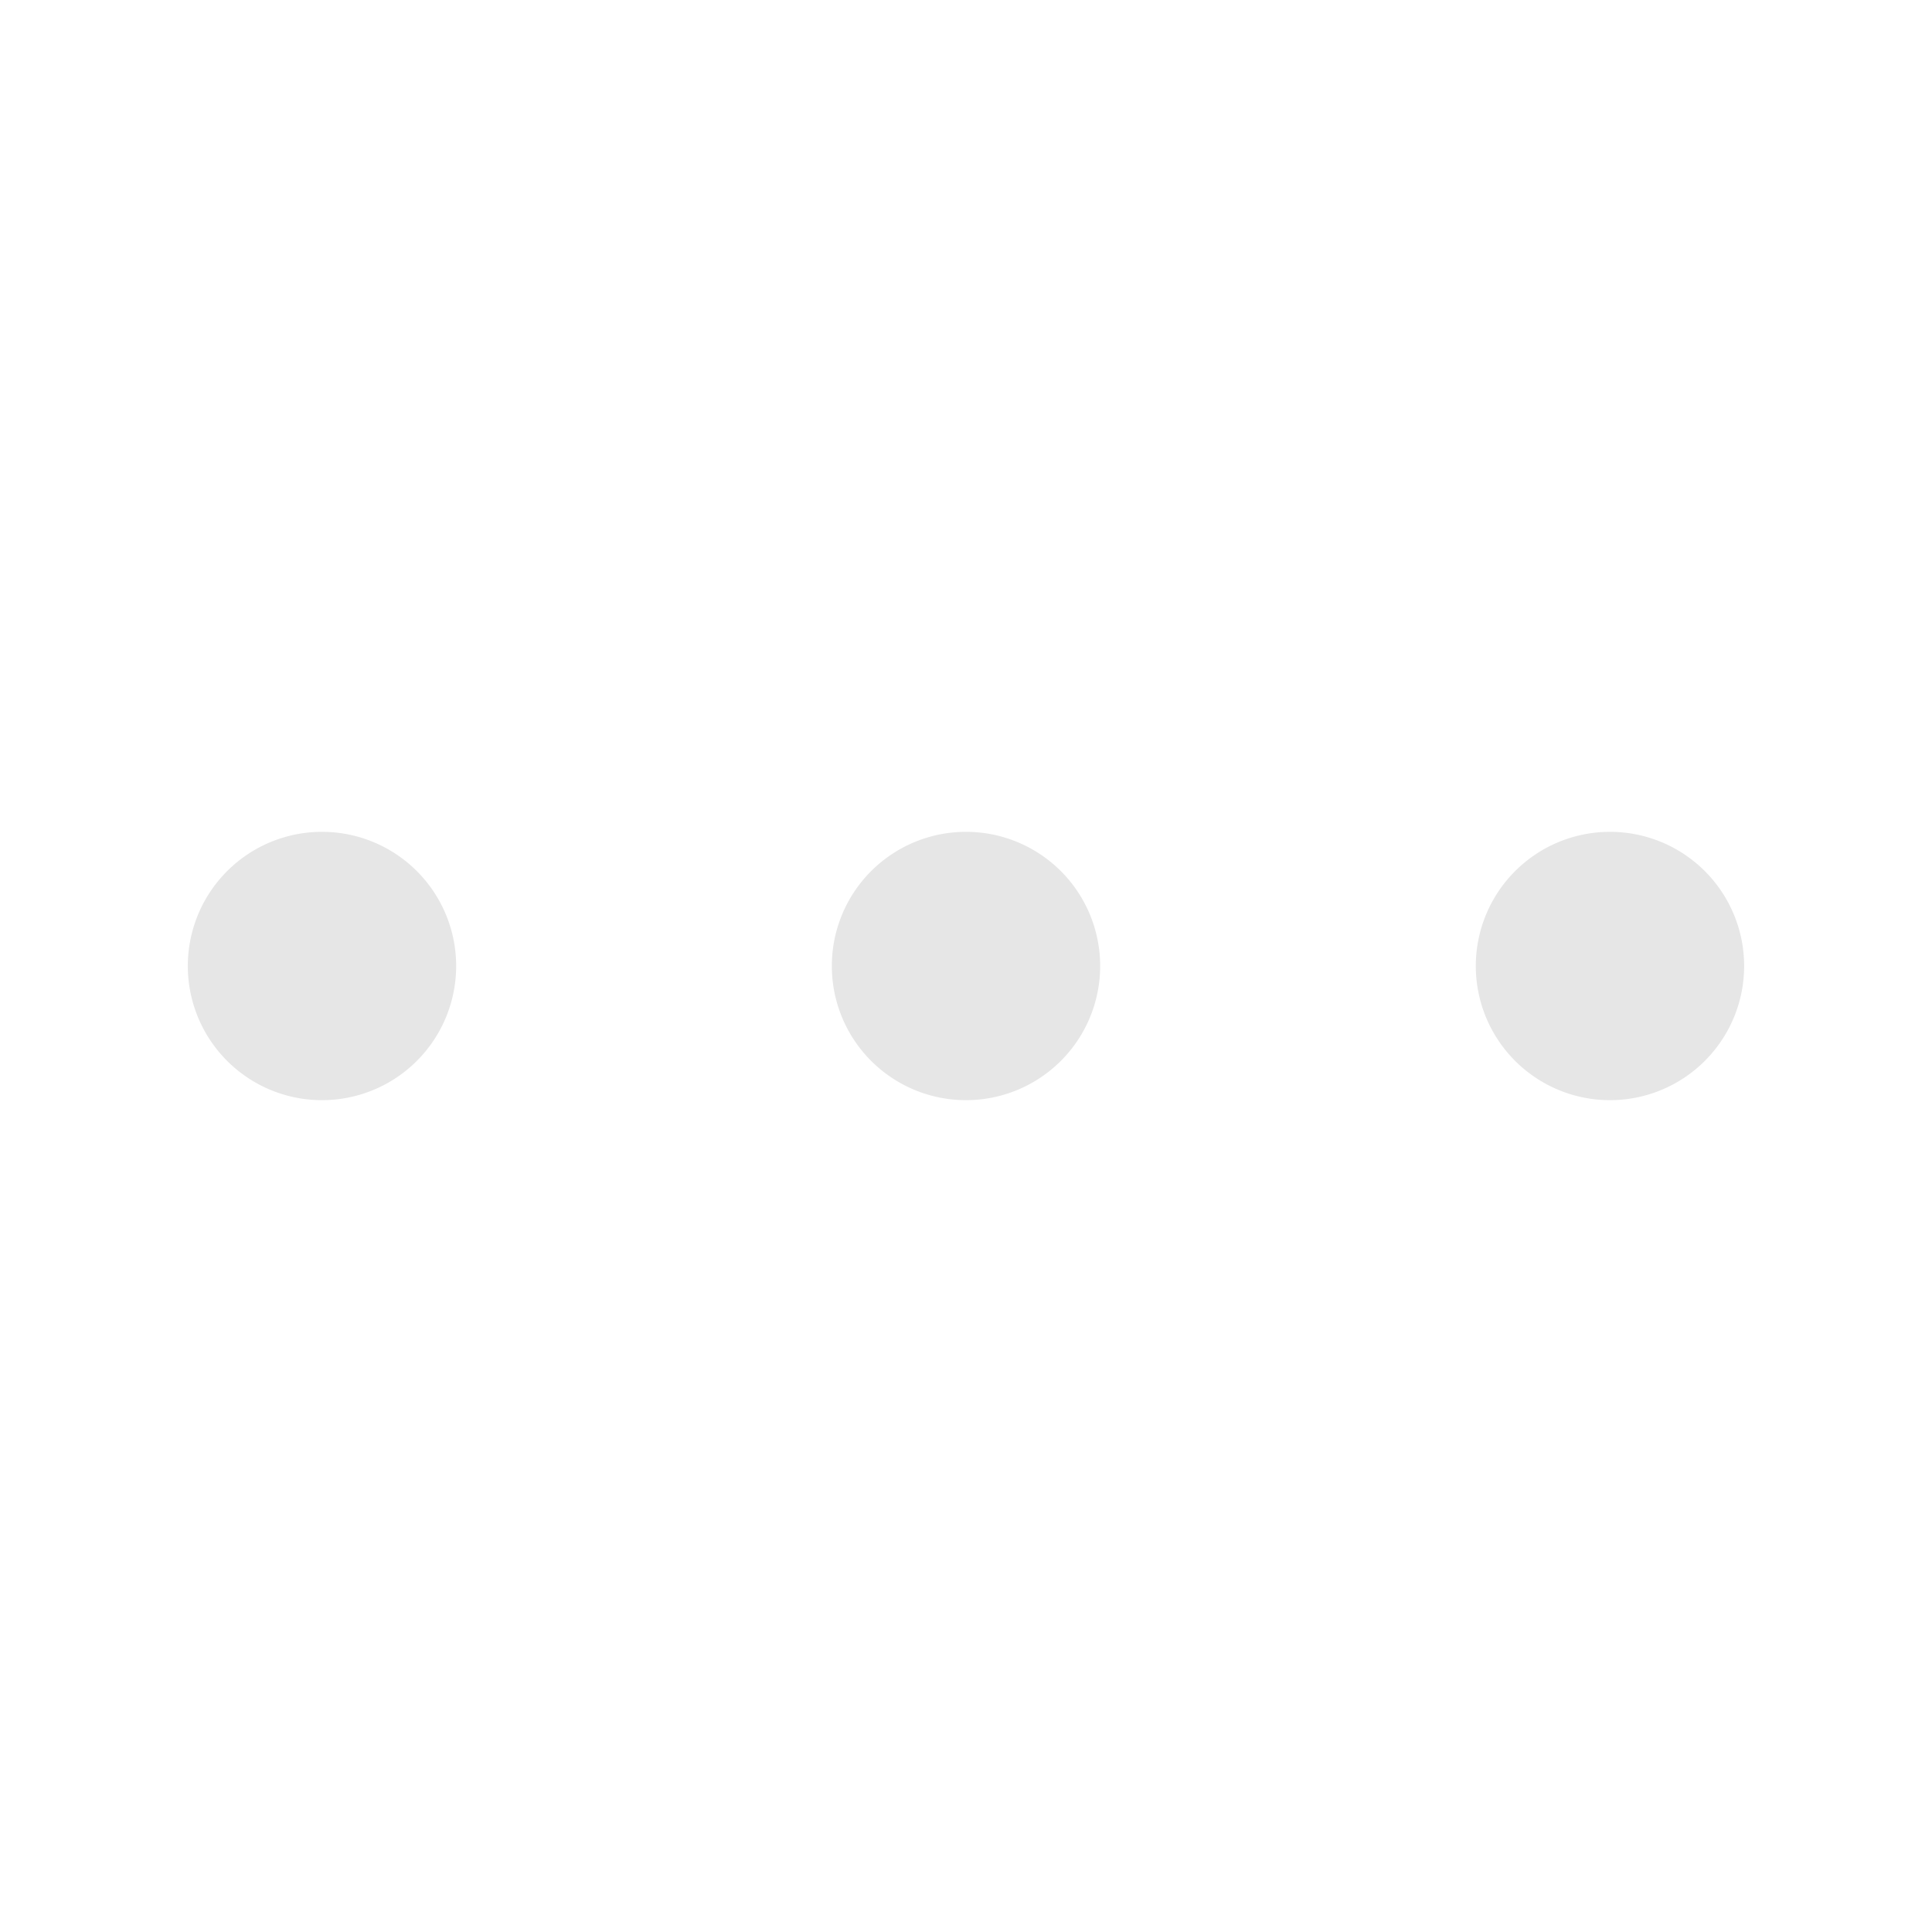 <svg xmlns="http://www.w3.org/2000/svg" viewBox="0 0 1024 1024"><path fill="#E6E6E6" d="M241.774 512A71.113 71.113 0 0 1 170.66 583.113 71.113 71.113 0 0 1 99.547 512 71.113 71.113 0 0 1 241.774 512zM583.114 512A71.113 71.113 0 0 1 512 583.113 71.113 71.113 0 0 1 440.887 512 71.113 71.113 0 0 1 583.113 512zM924.433 512A71.113 71.113 0 0 1 853.321 583.113 71.113 71.113 0 0 1 782.208 512 71.113 71.113 0 0 1 924.434 512z"></path></svg>